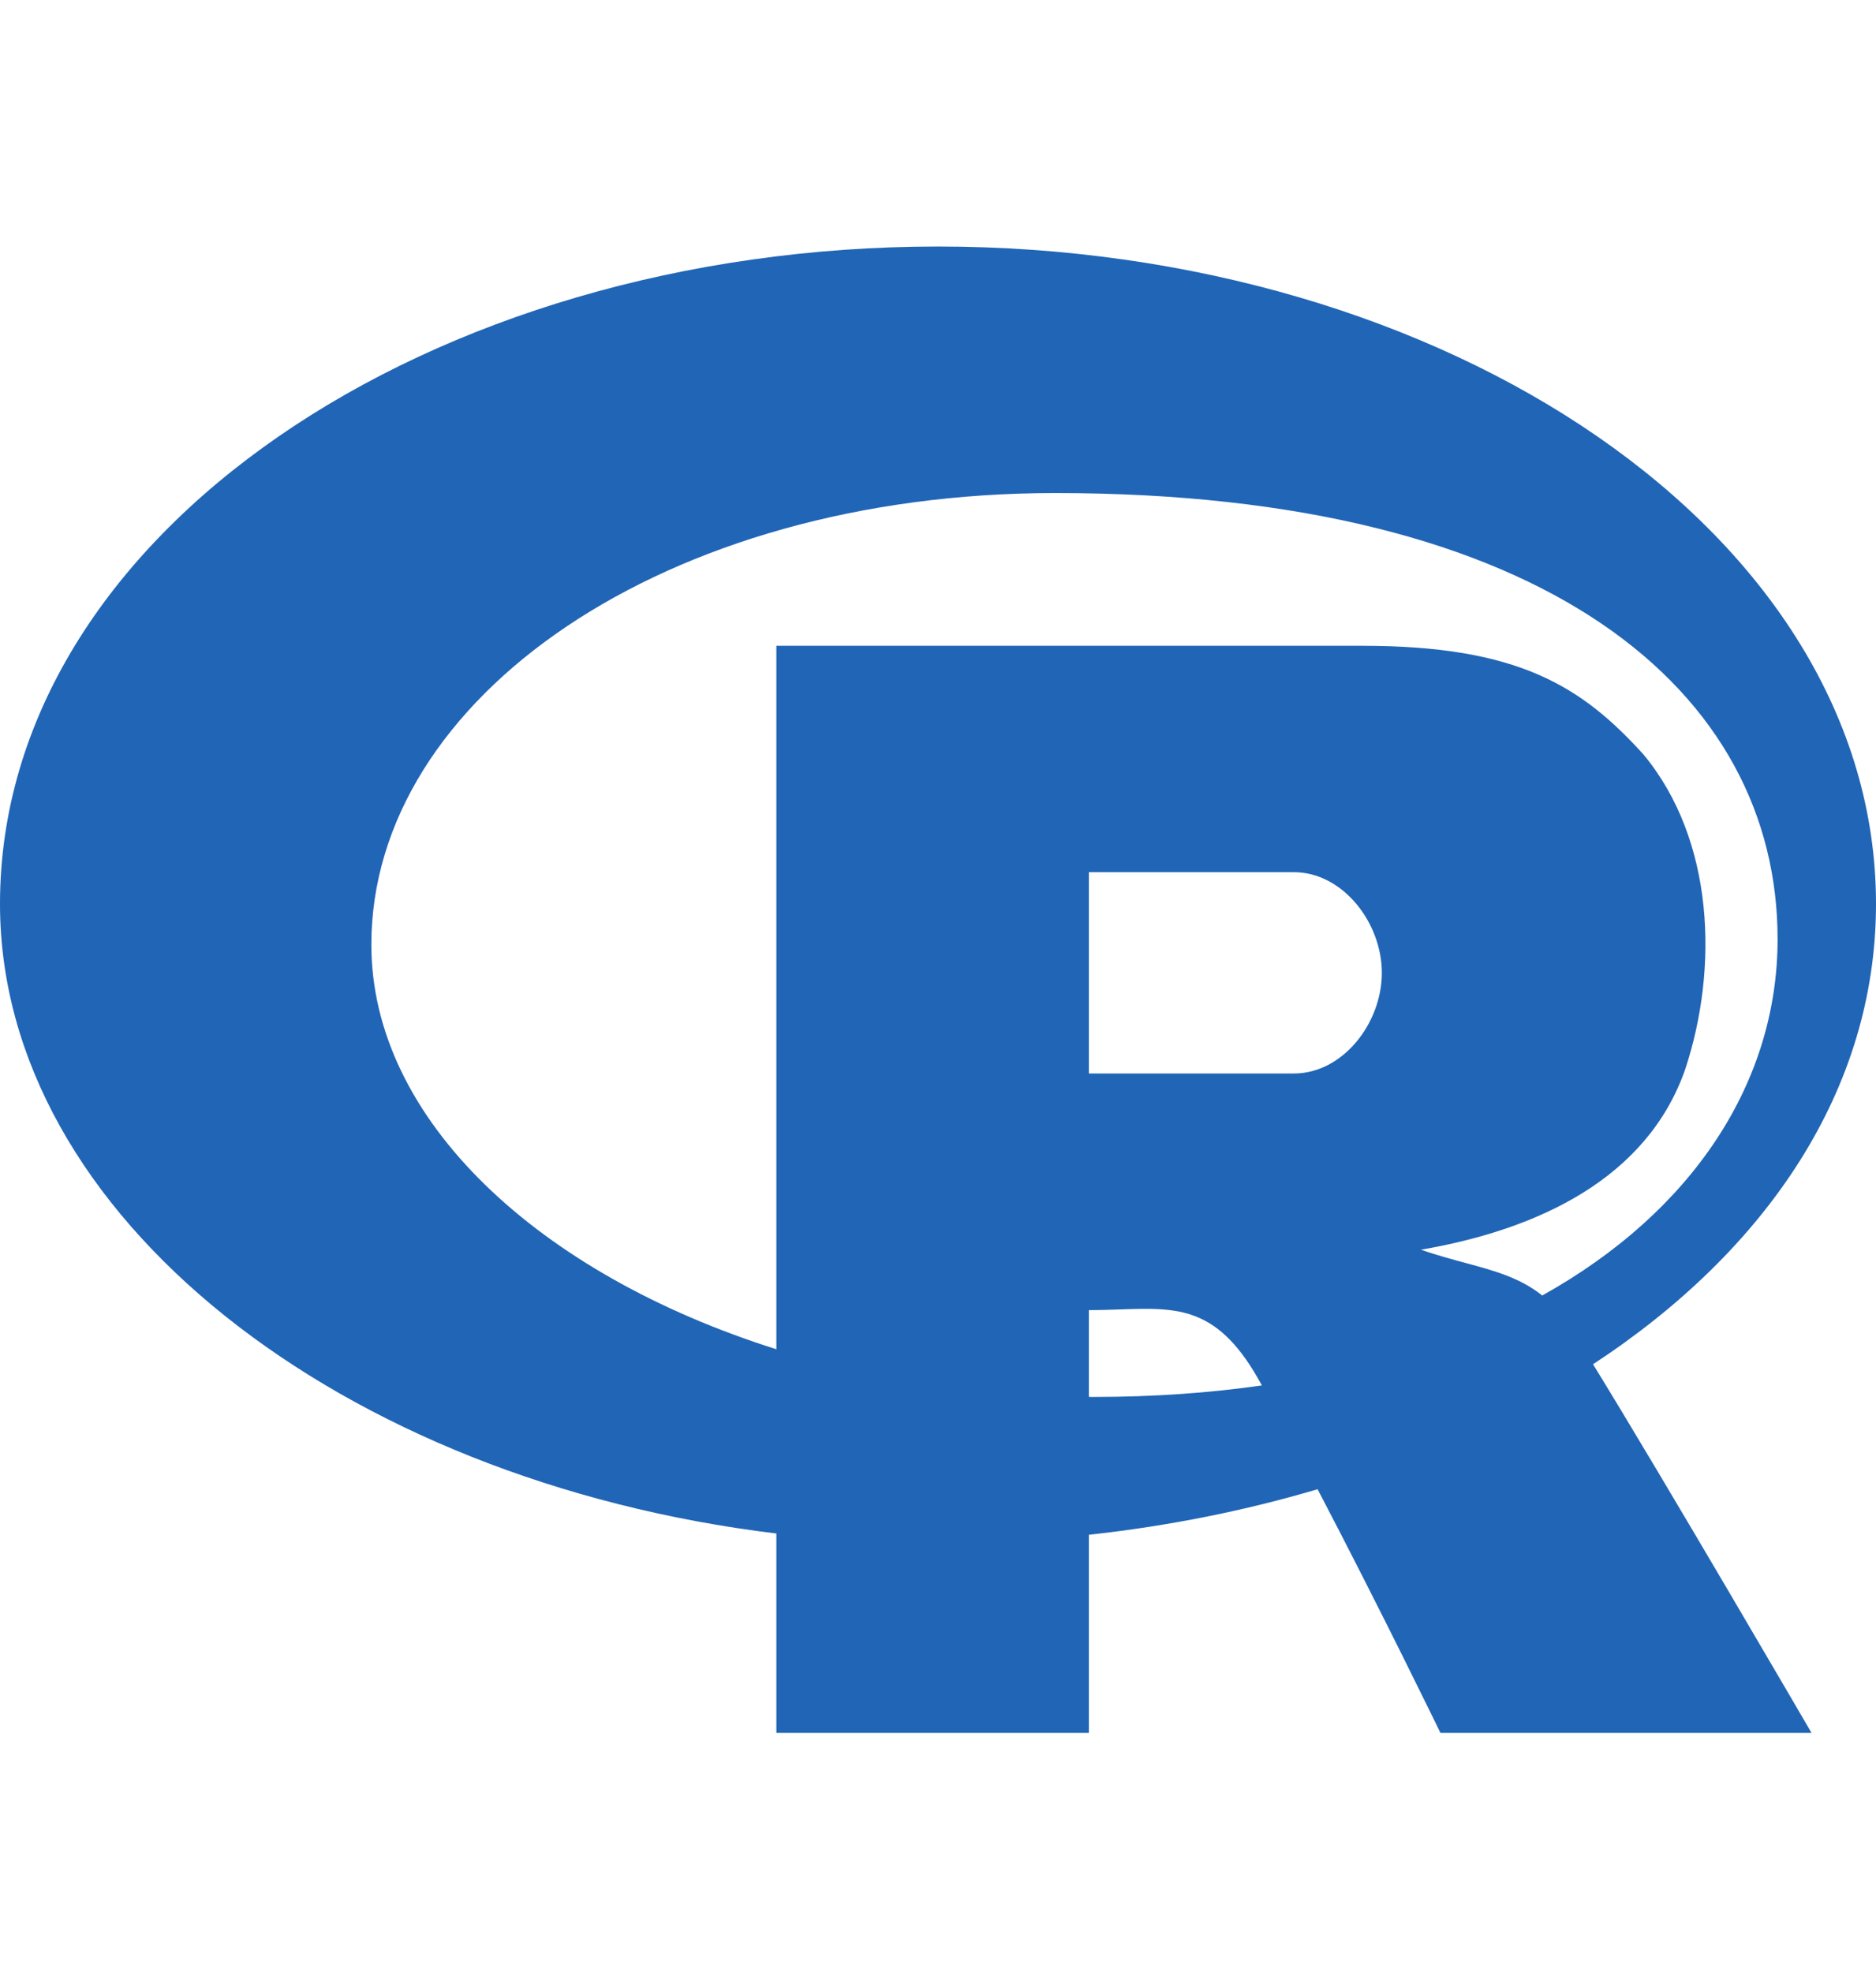 <?xml version="1.0" encoding="UTF-8" standalone="no"?><svg width='117' height='123' viewBox='0 0 117 123' fill='none' xmlns='http://www.w3.org/2000/svg'>
<path fill-rule='evenodd' clip-rule='evenodd' d='M48.421 95.642V108.076H67.91V95.721C72.883 95.177 77.67 94.215 82.174 92.88C86.121 100.42 89.835 108.076 89.835 108.076H112.978C112.978 108.076 103.756 92.234 99.352 85.087C110.172 77.996 117 67.978 117 56.375C117 33.312 90.187 15.375 58.5 15.375C26.813 15.375 0 33.312 0 56.375C0 75.839 21.281 92.349 48.421 95.642ZM67.91 87.124C68.023 87.125 68.136 87.125 68.25 87.125C71.948 87.125 75.435 86.876 78.699 86.406C76.025 81.456 73.523 81.542 69.85 81.667C69.238 81.688 68.593 81.71 67.91 81.71V87.124ZM48.421 84.15C33.62 79.483 23.16 69.841 23.16 58.915C23.16 43.54 41.438 30.75 65.812 30.75C96.597 30.75 110.863 43.199 110.863 58.574C110.863 67.399 105.683 75.499 96.184 80.799C94.791 79.688 93.236 79.266 91.384 78.765C90.529 78.533 89.611 78.285 88.617 77.943C95.925 76.688 102.739 73.5 105.108 66.669C107.178 60.392 106.935 52.407 102.496 47.052C98.652 42.815 94.707 40.277 84.963 40.277H48.421V84.15ZM80.699 54.397H67.91V66.952H80.699C83.745 66.952 86.181 63.813 86.181 60.675C86.181 57.536 83.732 54.397 80.699 54.397Z' fill='#2165B6'/>
</svg>
